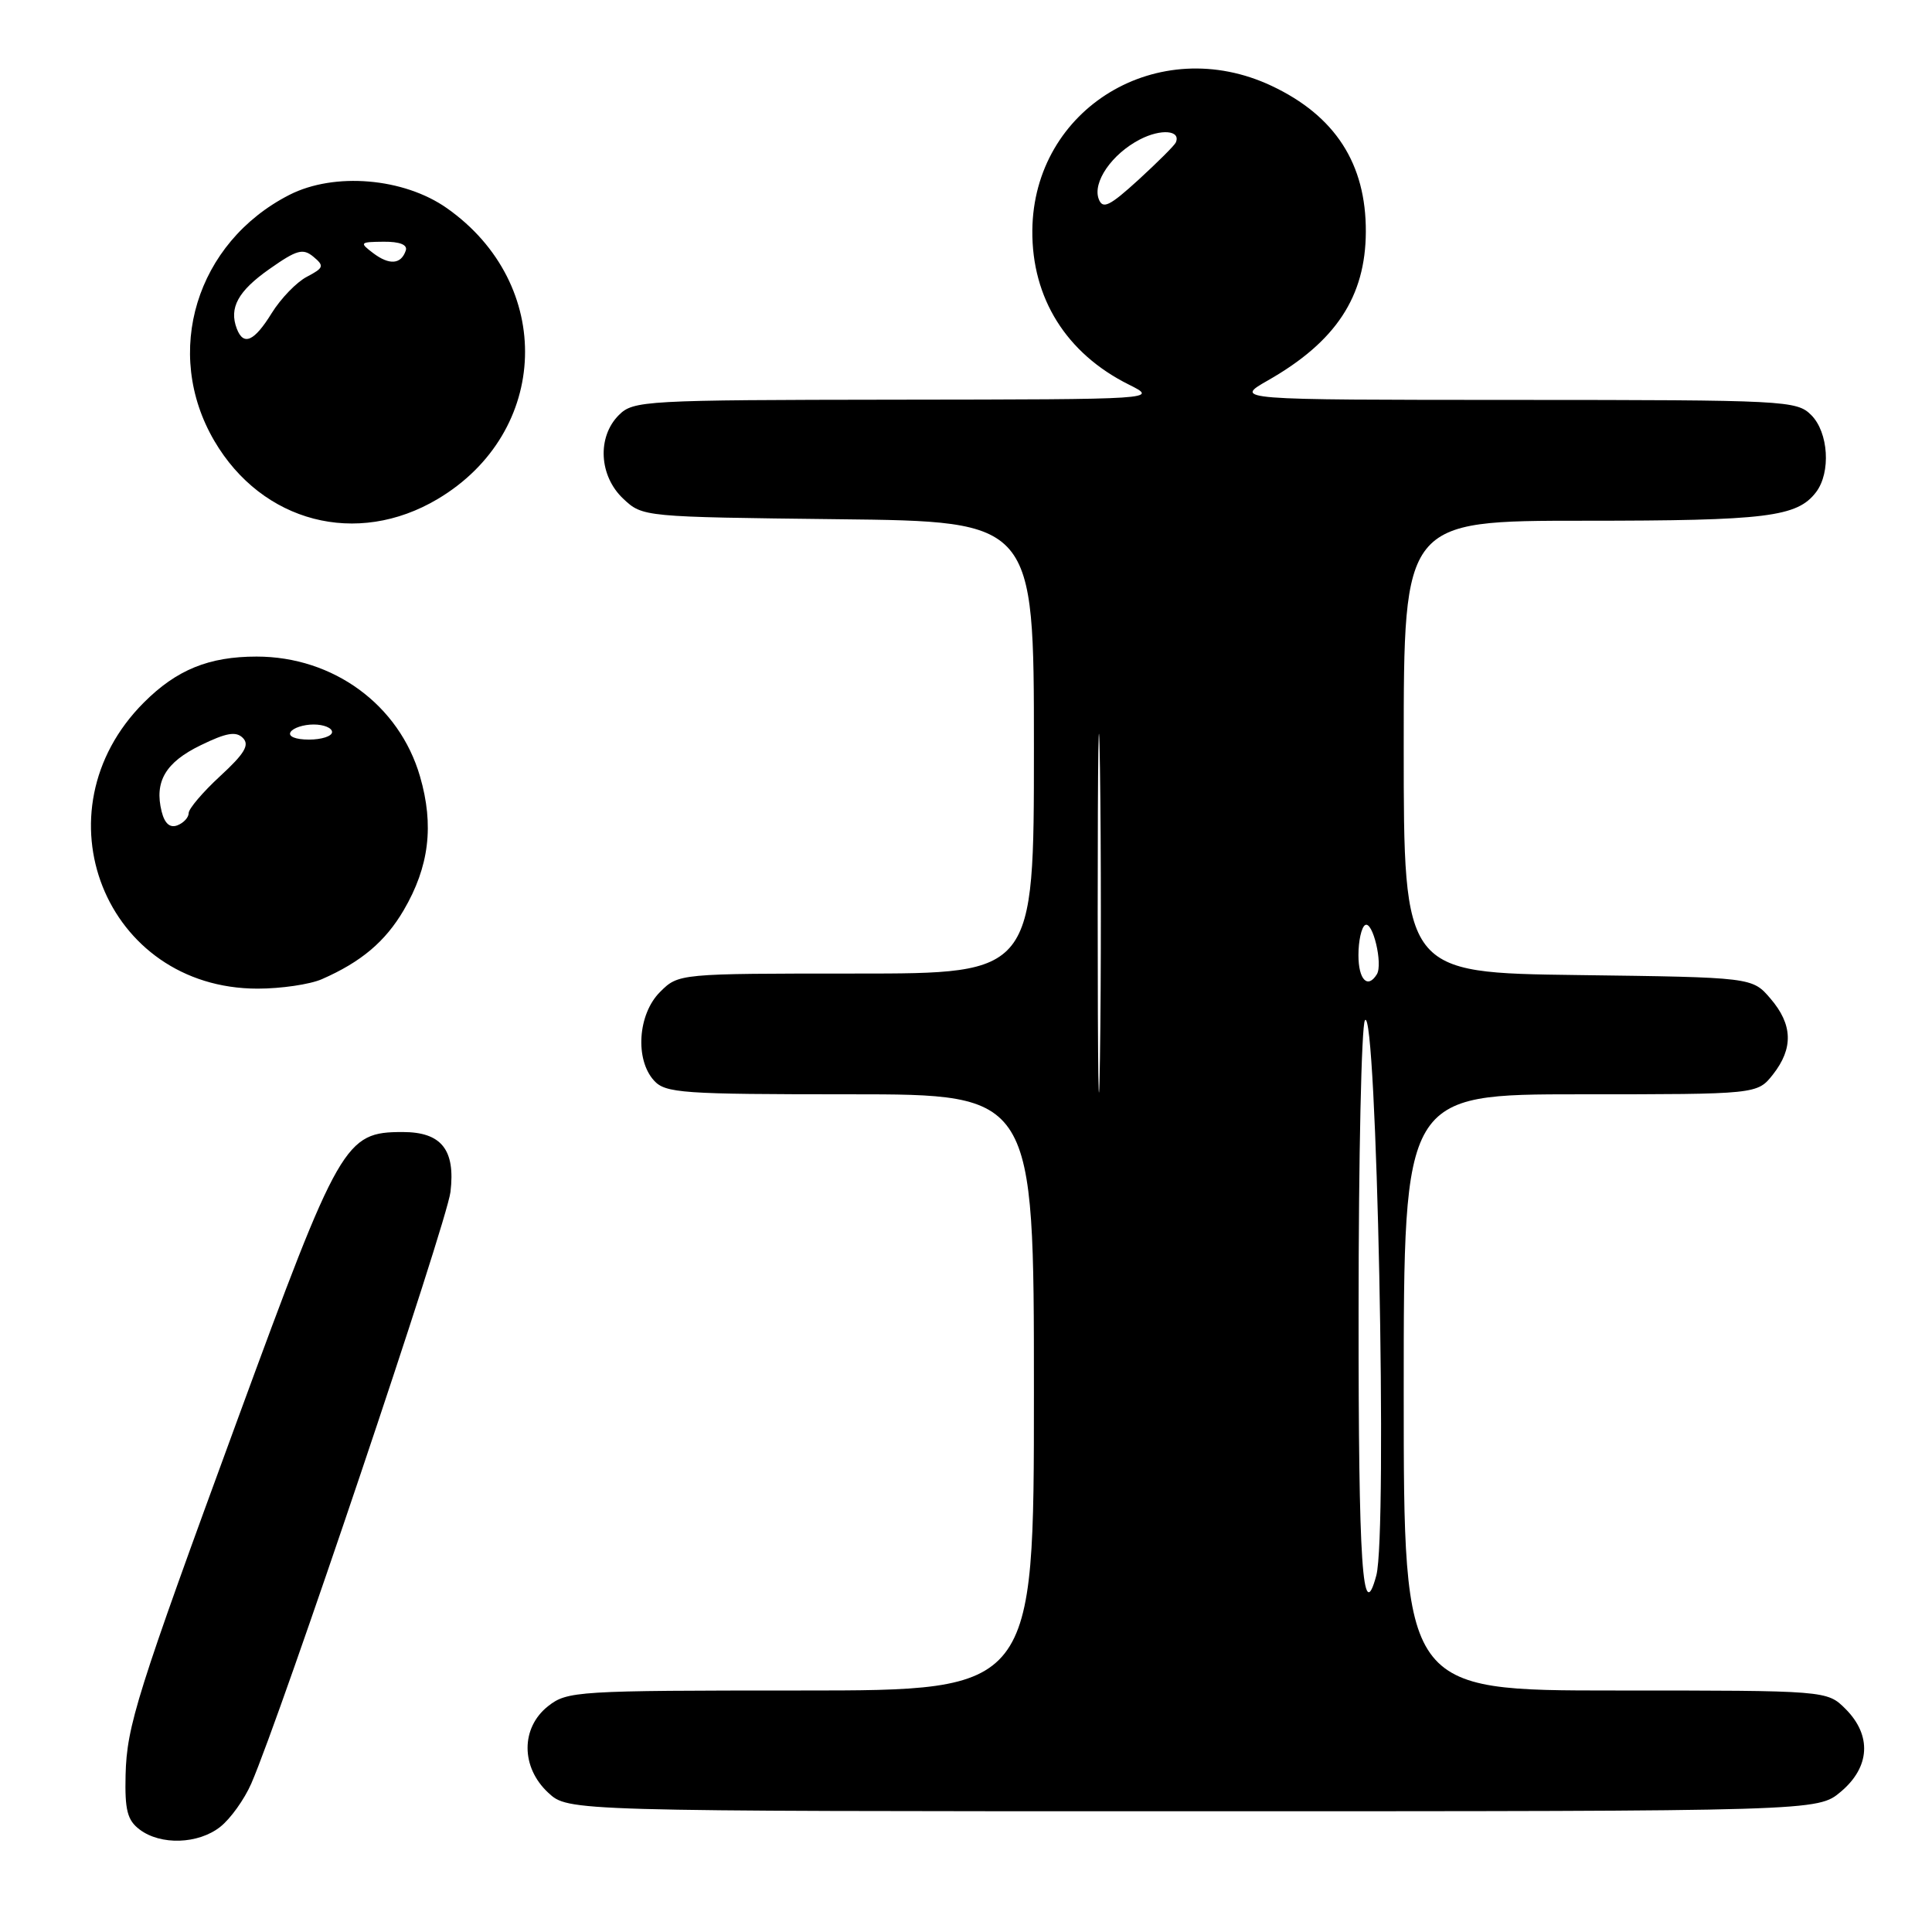 <?xml version="1.0" encoding="UTF-8" standalone="no"?>
<!DOCTYPE svg PUBLIC "-//W3C//DTD SVG 1.1//EN" "http://www.w3.org/Graphics/SVG/1.1/DTD/svg11.dtd" >
<svg xmlns="http://www.w3.org/2000/svg" xmlns:xlink="http://www.w3.org/1999/xlink" version="1.1" viewBox="0 0 256 256">
 <g >
 <path fill="currentColor"
d=" M 29.18 242.07 C 30.53 241.01 32.38 238.43 33.30 236.32 C 37.25 227.23 59.19 162.08 59.69 157.94 C 60.36 152.34 58.49 150.00 53.36 150.00 C 45.71 150.00 45.00 151.24 31.51 188.00 C 18.13 224.46 16.80 228.68 16.64 235.20 C 16.53 239.84 16.87 241.19 18.50 242.42 C 21.28 244.53 26.27 244.37 29.18 242.07 Z  M 243.92 237.41 C 247.80 234.15 248.04 229.95 244.55 226.45 C 242.09 224.00 242.09 224.00 214.05 224.00 C 186.00 224.00 186.00 224.00 186.00 184.50 C 186.00 145.00 186.00 145.00 209.43 145.00 C 232.85 145.00 232.85 145.00 234.93 142.37 C 237.65 138.90 237.55 135.75 234.59 132.31 C 232.18 129.50 232.18 129.50 209.09 129.20 C 186.00 128.90 186.00 128.90 186.00 98.95 C 186.00 69.00 186.00 69.00 209.93 69.00 C 234.12 69.00 238.13 68.50 240.64 65.21 C 242.62 62.60 242.29 57.29 240.00 55.00 C 238.07 53.07 236.66 53.00 200.75 52.99 C 163.50 52.98 163.50 52.98 168.00 50.41 C 177.01 45.28 180.94 39.32 180.98 30.72 C 181.02 21.70 176.92 15.35 168.50 11.38 C 153.50 4.31 136.93 14.32 136.79 30.54 C 136.71 39.50 141.29 46.83 149.56 50.95 C 153.50 52.92 153.50 52.92 118.75 52.96 C 85.36 53.00 83.92 53.08 82.00 55.00 C 79.10 57.90 79.37 63.06 82.58 66.08 C 85.15 68.50 85.21 68.50 111.08 68.80 C 137.00 69.09 137.00 69.09 137.00 99.05 C 137.00 129.00 137.00 129.00 113.45 129.00 C 89.91 129.00 89.91 129.00 87.45 131.45 C 84.52 134.38 84.12 140.37 86.65 143.17 C 88.17 144.85 90.34 145.00 112.65 145.00 C 137.00 145.00 137.00 145.00 137.00 184.50 C 137.00 224.00 137.00 224.00 106.13 224.00 C 76.42 224.00 75.17 224.08 72.63 226.07 C 68.99 228.94 69.00 234.17 72.65 237.55 C 75.29 240.00 75.29 240.00 158.07 240.00 C 240.85 240.00 240.85 240.00 243.92 237.41 Z  M 42.64 129.75 C 47.85 127.47 51.05 124.77 53.49 120.61 C 56.87 114.84 57.54 109.36 55.65 102.87 C 52.90 93.40 44.17 87.00 34.00 87.00 C 27.69 87.00 23.41 88.74 19.07 93.08 C 4.60 107.55 13.92 131.00 34.14 131.00 C 37.23 131.00 41.06 130.44 42.64 129.75 Z  M 58.00 66.12 C 72.91 57.25 73.52 37.64 59.21 27.58 C 53.50 23.56 44.30 22.79 38.35 25.82 C 25.99 32.13 21.54 46.71 28.40 58.42 C 34.74 69.24 47.28 72.50 58.00 66.12 Z  M 180.02 173.75 C 180.02 153.26 180.40 135.91 180.86 135.20 C 182.42 132.73 183.87 203.14 182.37 208.75 C 180.54 215.57 180.00 207.51 180.02 173.75 Z  M 145.45 121.00 C 145.45 99.82 145.59 91.16 145.75 101.75 C 145.91 112.34 145.91 129.66 145.75 140.25 C 145.59 150.84 145.45 142.18 145.45 121.00 Z  M 180.00 126.56 C 180.00 124.67 180.40 122.87 180.88 122.58 C 181.89 121.95 183.27 127.75 182.44 129.10 C 181.22 131.08 180.00 129.81 180.00 126.56 Z  M 145.59 26.38 C 144.74 24.15 147.33 20.40 151.04 18.48 C 153.84 17.03 156.51 17.26 155.80 18.88 C 155.64 19.26 153.41 21.48 150.87 23.81 C 147.01 27.33 146.12 27.76 145.59 26.38 Z  M 21.42 107.54 C 20.43 103.57 21.93 101.01 26.59 98.75 C 29.99 97.09 31.27 96.87 32.18 97.78 C 33.10 98.70 32.41 99.86 29.18 102.83 C 26.88 104.95 25.00 107.16 25.00 107.74 C 25.00 108.32 24.33 109.04 23.51 109.36 C 22.52 109.74 21.82 109.13 21.42 107.54 Z  M 38.50 97.00 C 38.84 96.45 40.22 96.00 41.56 96.00 C 42.90 96.00 44.00 96.45 44.00 97.00 C 44.00 97.55 42.62 98.00 40.94 98.00 C 39.16 98.00 38.14 97.58 38.50 97.00 Z  M 31.38 43.56 C 30.32 40.79 31.54 38.57 35.71 35.64 C 39.32 33.10 40.14 32.87 41.53 34.02 C 42.99 35.24 42.91 35.49 40.67 36.67 C 39.30 37.38 37.21 39.55 36.01 41.48 C 33.69 45.24 32.27 45.88 31.38 43.56 Z  M 49.46 33.55 C 47.60 32.14 47.67 32.06 50.83 32.03 C 52.97 32.01 54.02 32.43 53.77 33.19 C 53.15 35.04 51.60 35.16 49.46 33.55 Z "/>
</g>
</svg>